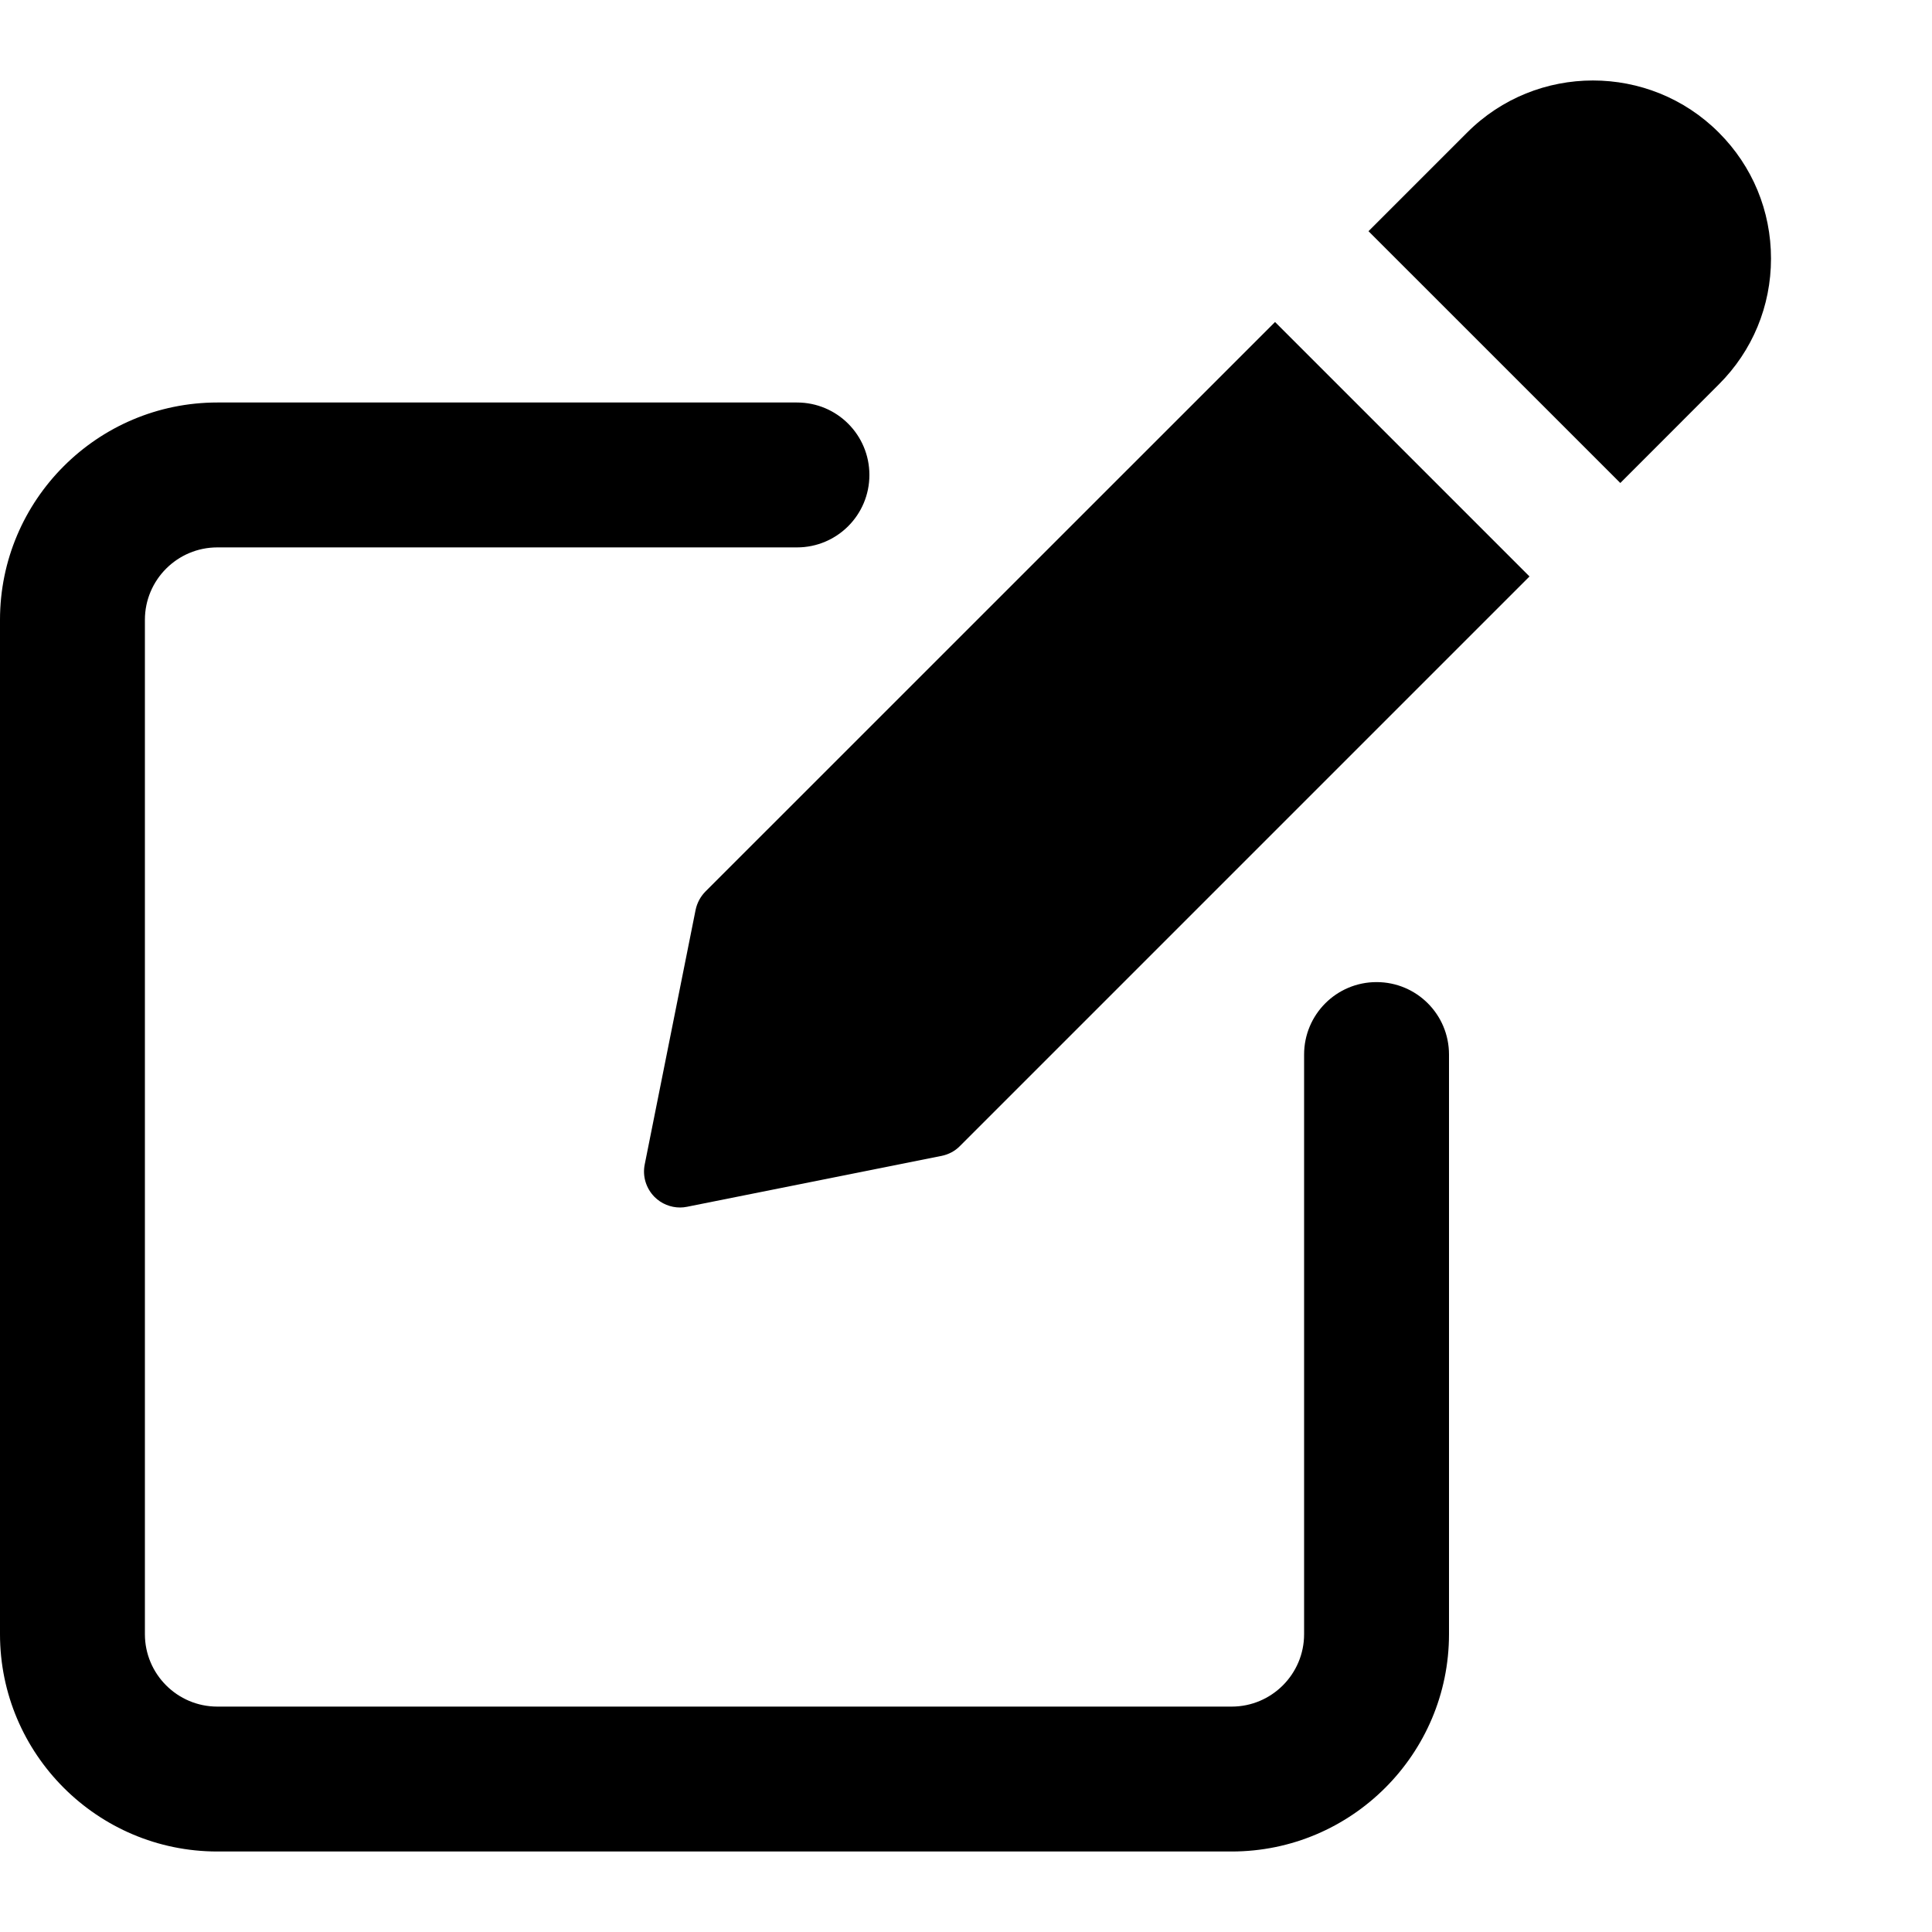 <svg width="24" height="24" viewBox="0 0 24 24" fill="none" xmlns="http://www.w3.org/2000/svg">
<path d="M17.1 12.2C16.602 12.2 16.2 12.603 16.2 13.1V20.3C16.2 20.796 15.797 21.2 15.3 21.2H2.7C2.203 21.2 1.8 20.796 1.8 20.3V7.7C1.8 7.204 2.203 6.8 2.7 6.8H9.9C10.398 6.8 10.8 6.397 10.8 5.9C10.8 5.403 10.398 5 9.9 5H2.7C1.211 5 0 6.211 0 7.7V20.3C0 21.789 1.211 23 2.7 23H15.3C16.789 23 18 21.789 18 20.3V13.1C18 12.602 17.598 12.2 17.1 12.2Z" fill="currentColor"/>
<path d="M8.763 11.075C8.701 11.138 8.659 11.217 8.641 11.303L8.009 14.465C7.979 14.612 8.026 14.763 8.131 14.869C8.216 14.954 8.331 15 8.448 15C8.476 15 8.506 14.997 8.535 14.991L11.696 14.359C11.784 14.341 11.864 14.299 11.925 14.236L19 7.161L15.839 4L8.763 11.075Z" fill="currentColor"/>
<path d="M21.352 1.647C20.49 0.784 19.086 0.784 18.225 1.647L17 2.872L20.128 6L21.352 4.775C21.77 4.358 22 3.803 22 3.212C22 2.62 21.77 2.065 21.352 1.647Z" fill="currentColor"/>
</svg>
